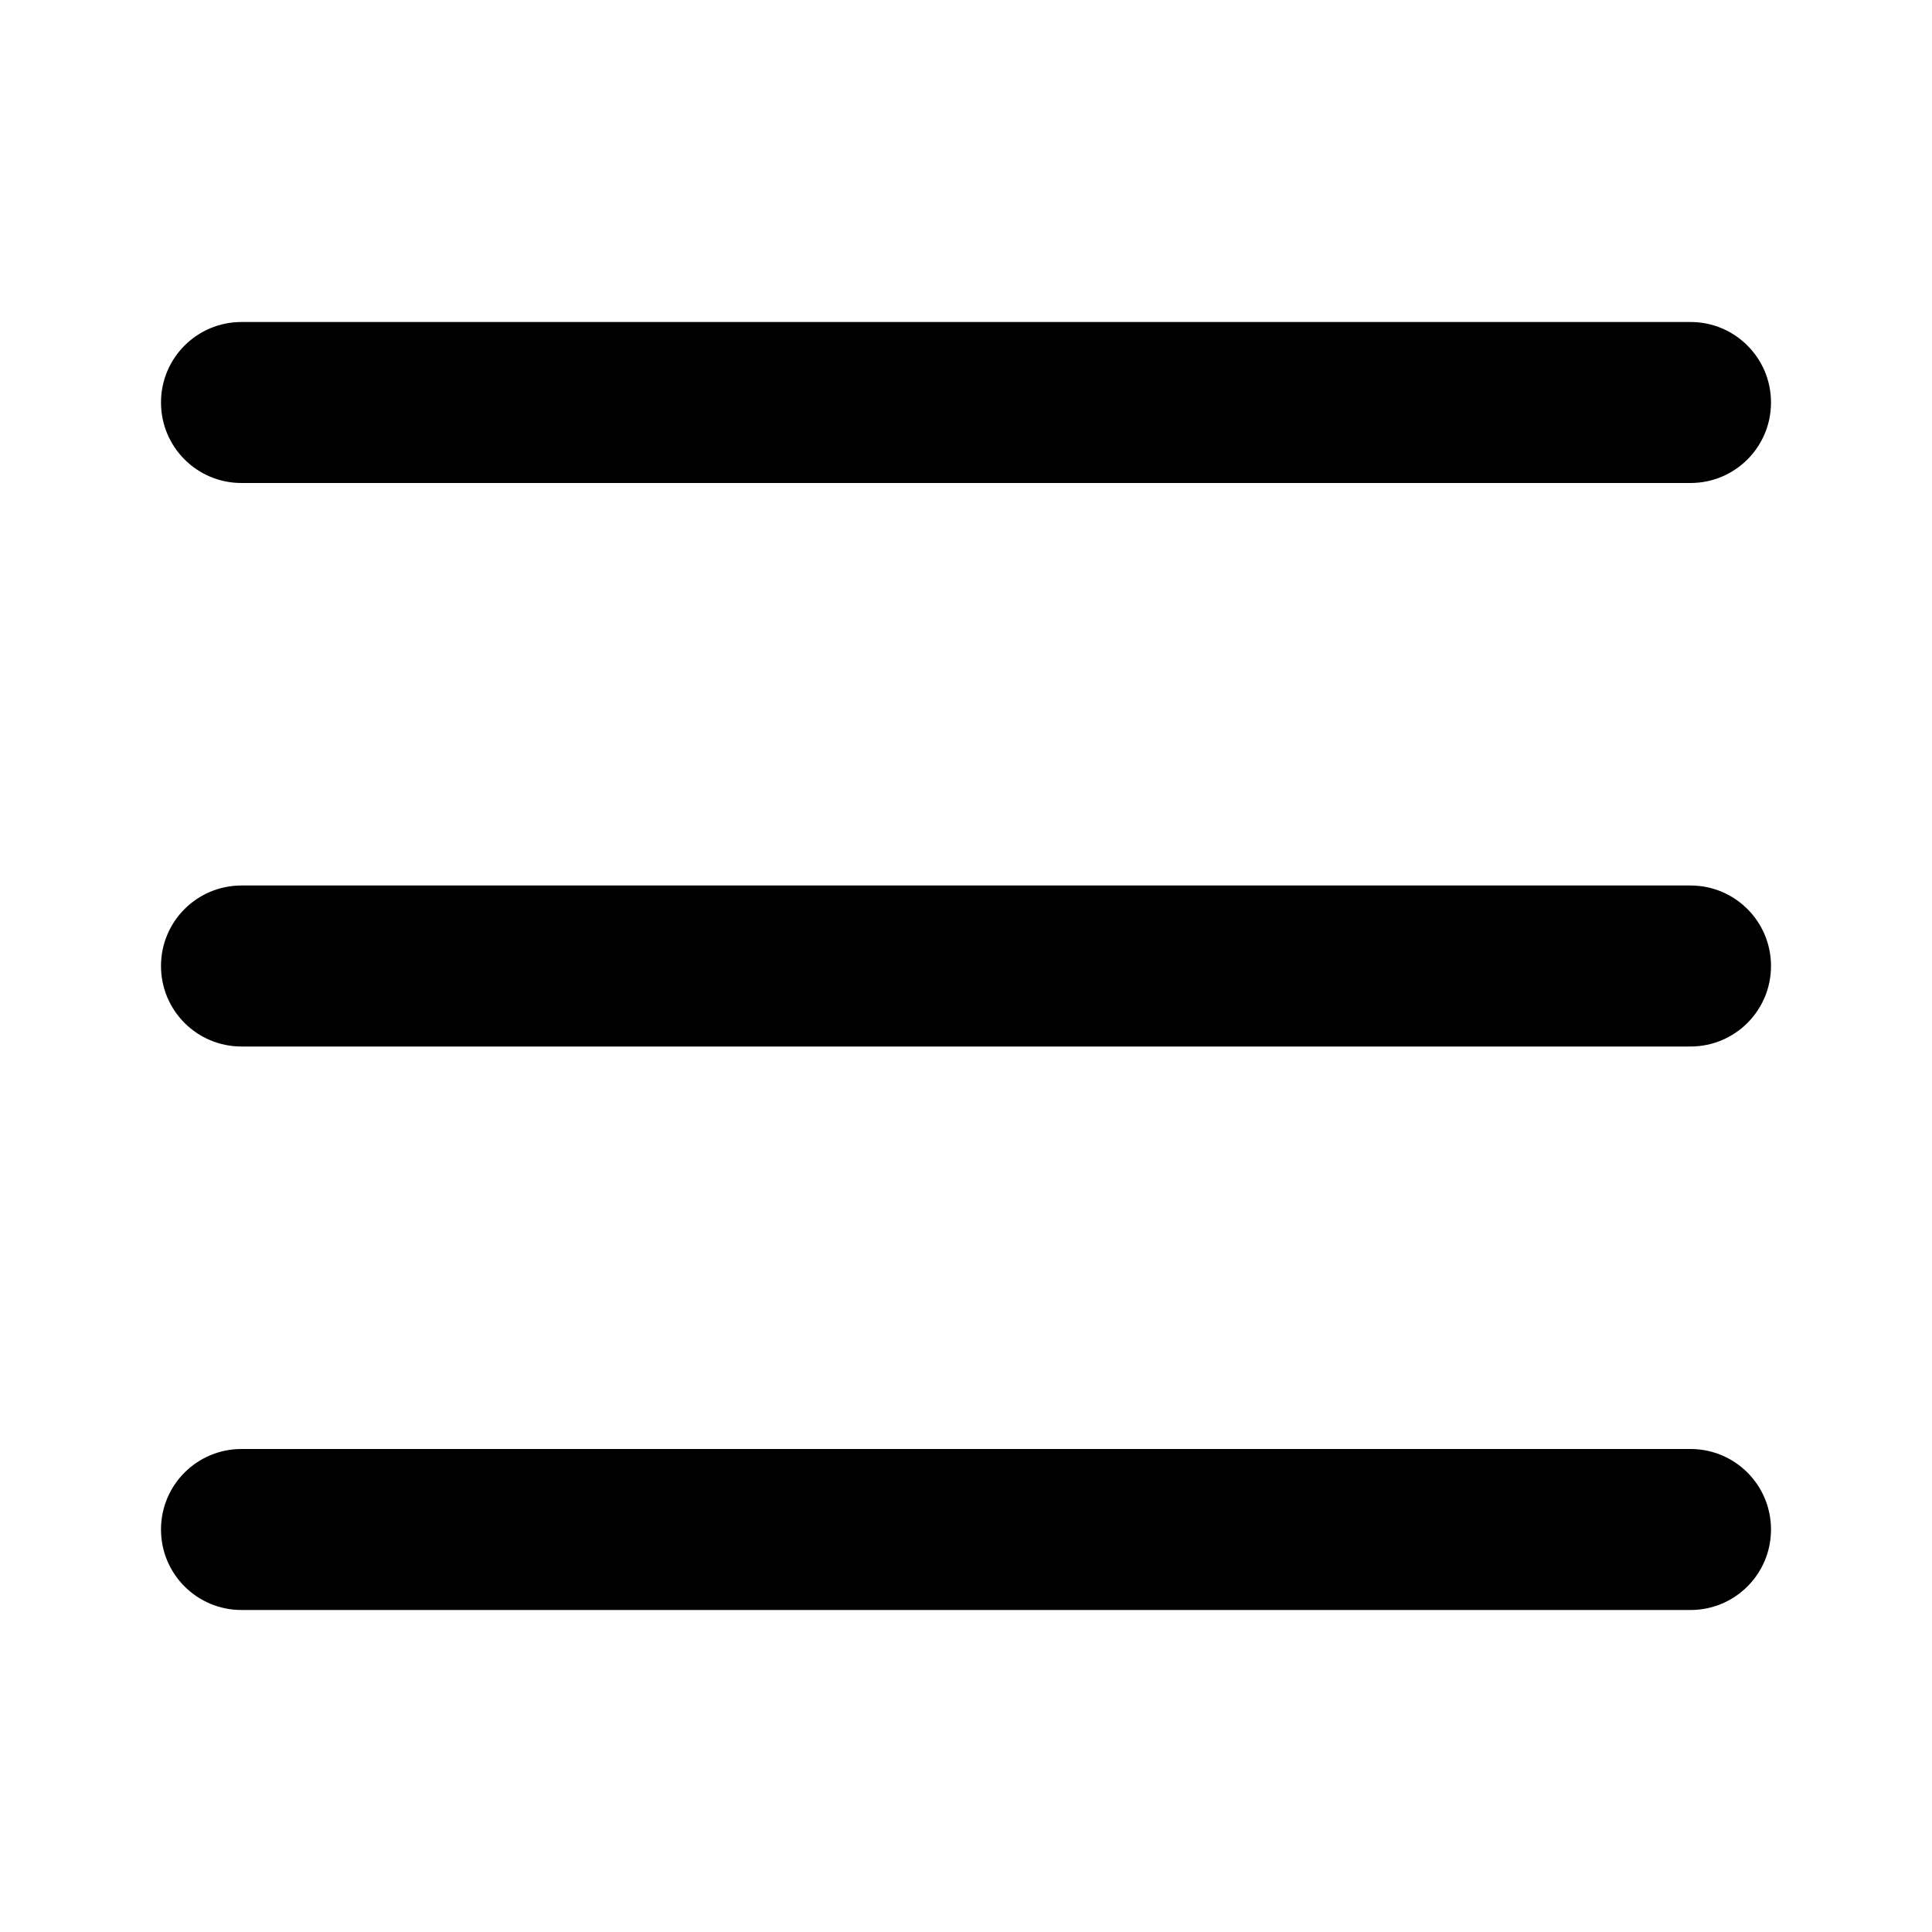 <svg xmlns="http://www.w3.org/2000/svg" width="24" height="24" viewBox="0 0 24 24">
  <path fill-rule="evenodd" d="M3,20 L21,20 C21.553,20 22,19.553 22,19 C22,18.447 21.553,18 21,18 L3,18 C2.447,18 2,18.447 2,19 C2,19.553 2.447,20 3,20 M3,13 L21,13 C21.553,13 22,12.553 22,12 C22,11.447 21.553,11 21,11 L3,11 C2.447,11 2,11.447 2,12 C2,12.553 2.447,13 3,13 M3,4 L21,4 C21.553,4 22,4.447 22,5 C22,5.553 21.553,6 21,6 L3,6 C2.447,6 2,5.553 2,5 C2,4.447 2.447,4 3,4"/>
</svg>
